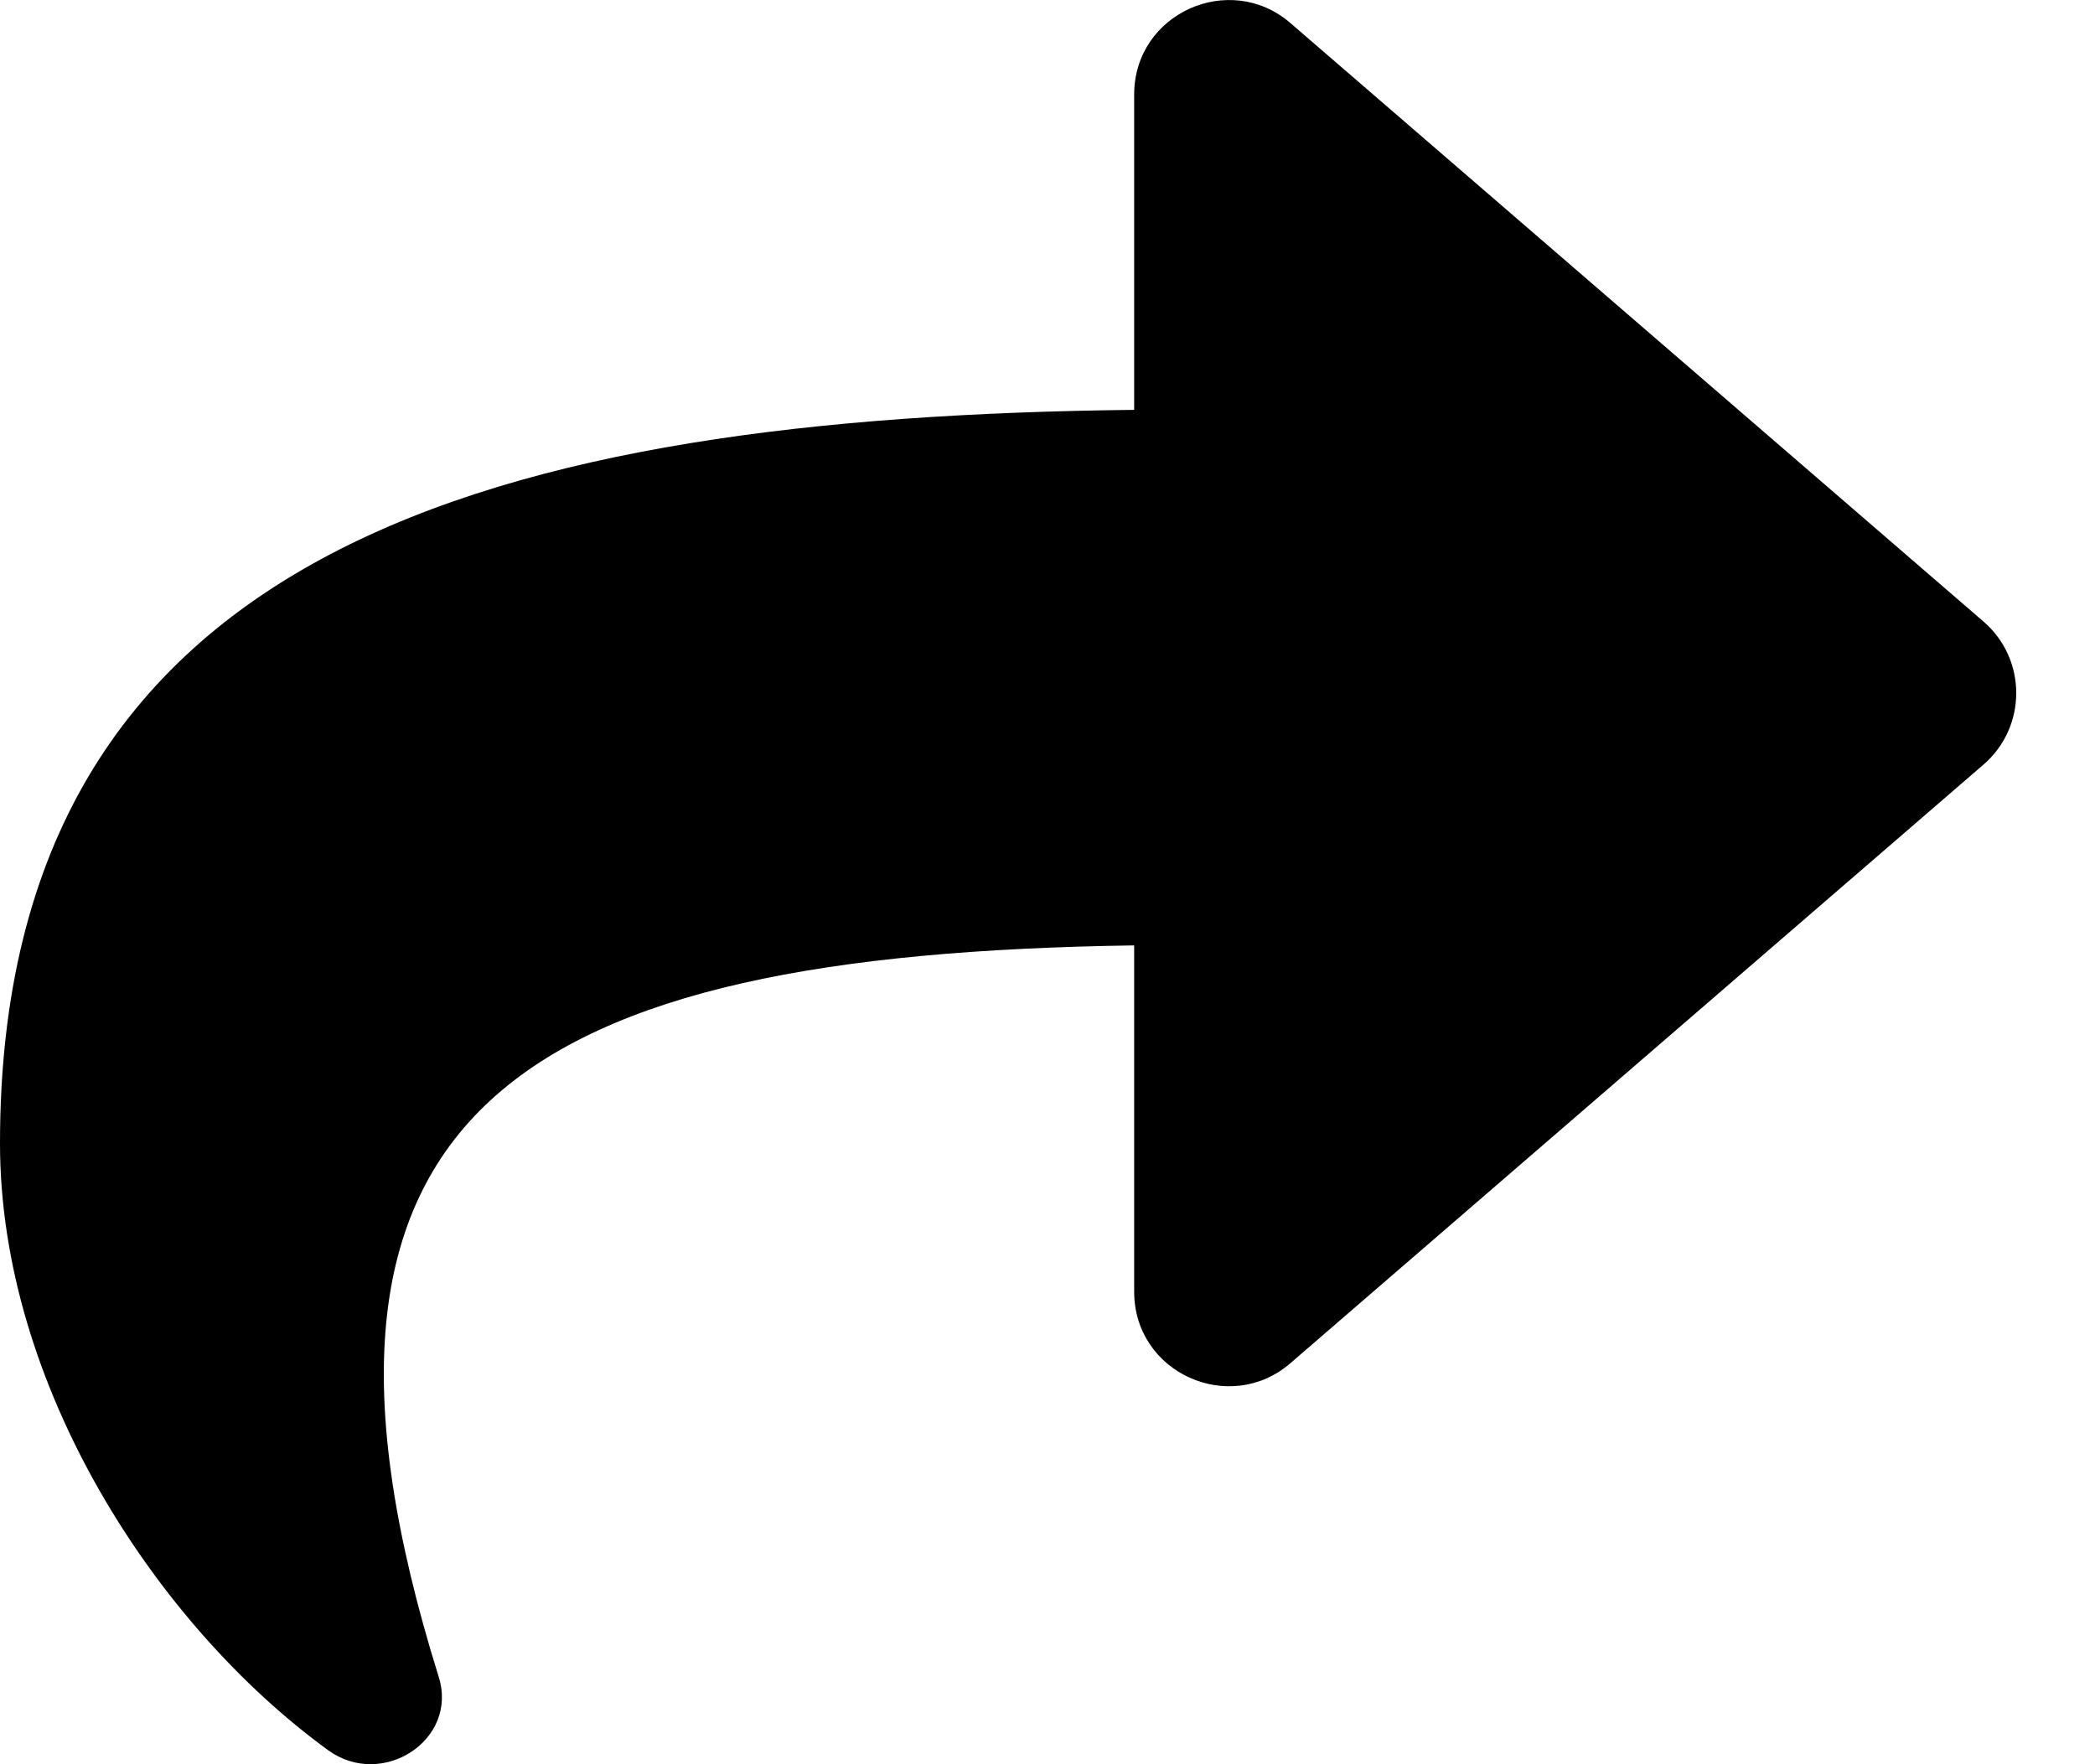 <svg width="19" height="16" viewBox="0 0 19 16" fill="none" xmlns="http://www.w3.org/2000/svg">
<path d="M17.989 5.637L11.703 0.209C11.153 -0.266 10.286 0.12 10.286 0.858V3.717C4.549 3.782 0 4.932 0 10.369C0 12.563 1.414 14.737 2.976 15.873C3.464 16.228 4.159 15.783 3.979 15.208C2.36 10.029 4.747 8.654 10.286 8.574V11.714C10.286 12.454 11.154 12.838 11.703 12.363L17.989 6.934C18.384 6.593 18.385 5.979 17.989 5.637Z" fill="black"/>
</svg>
